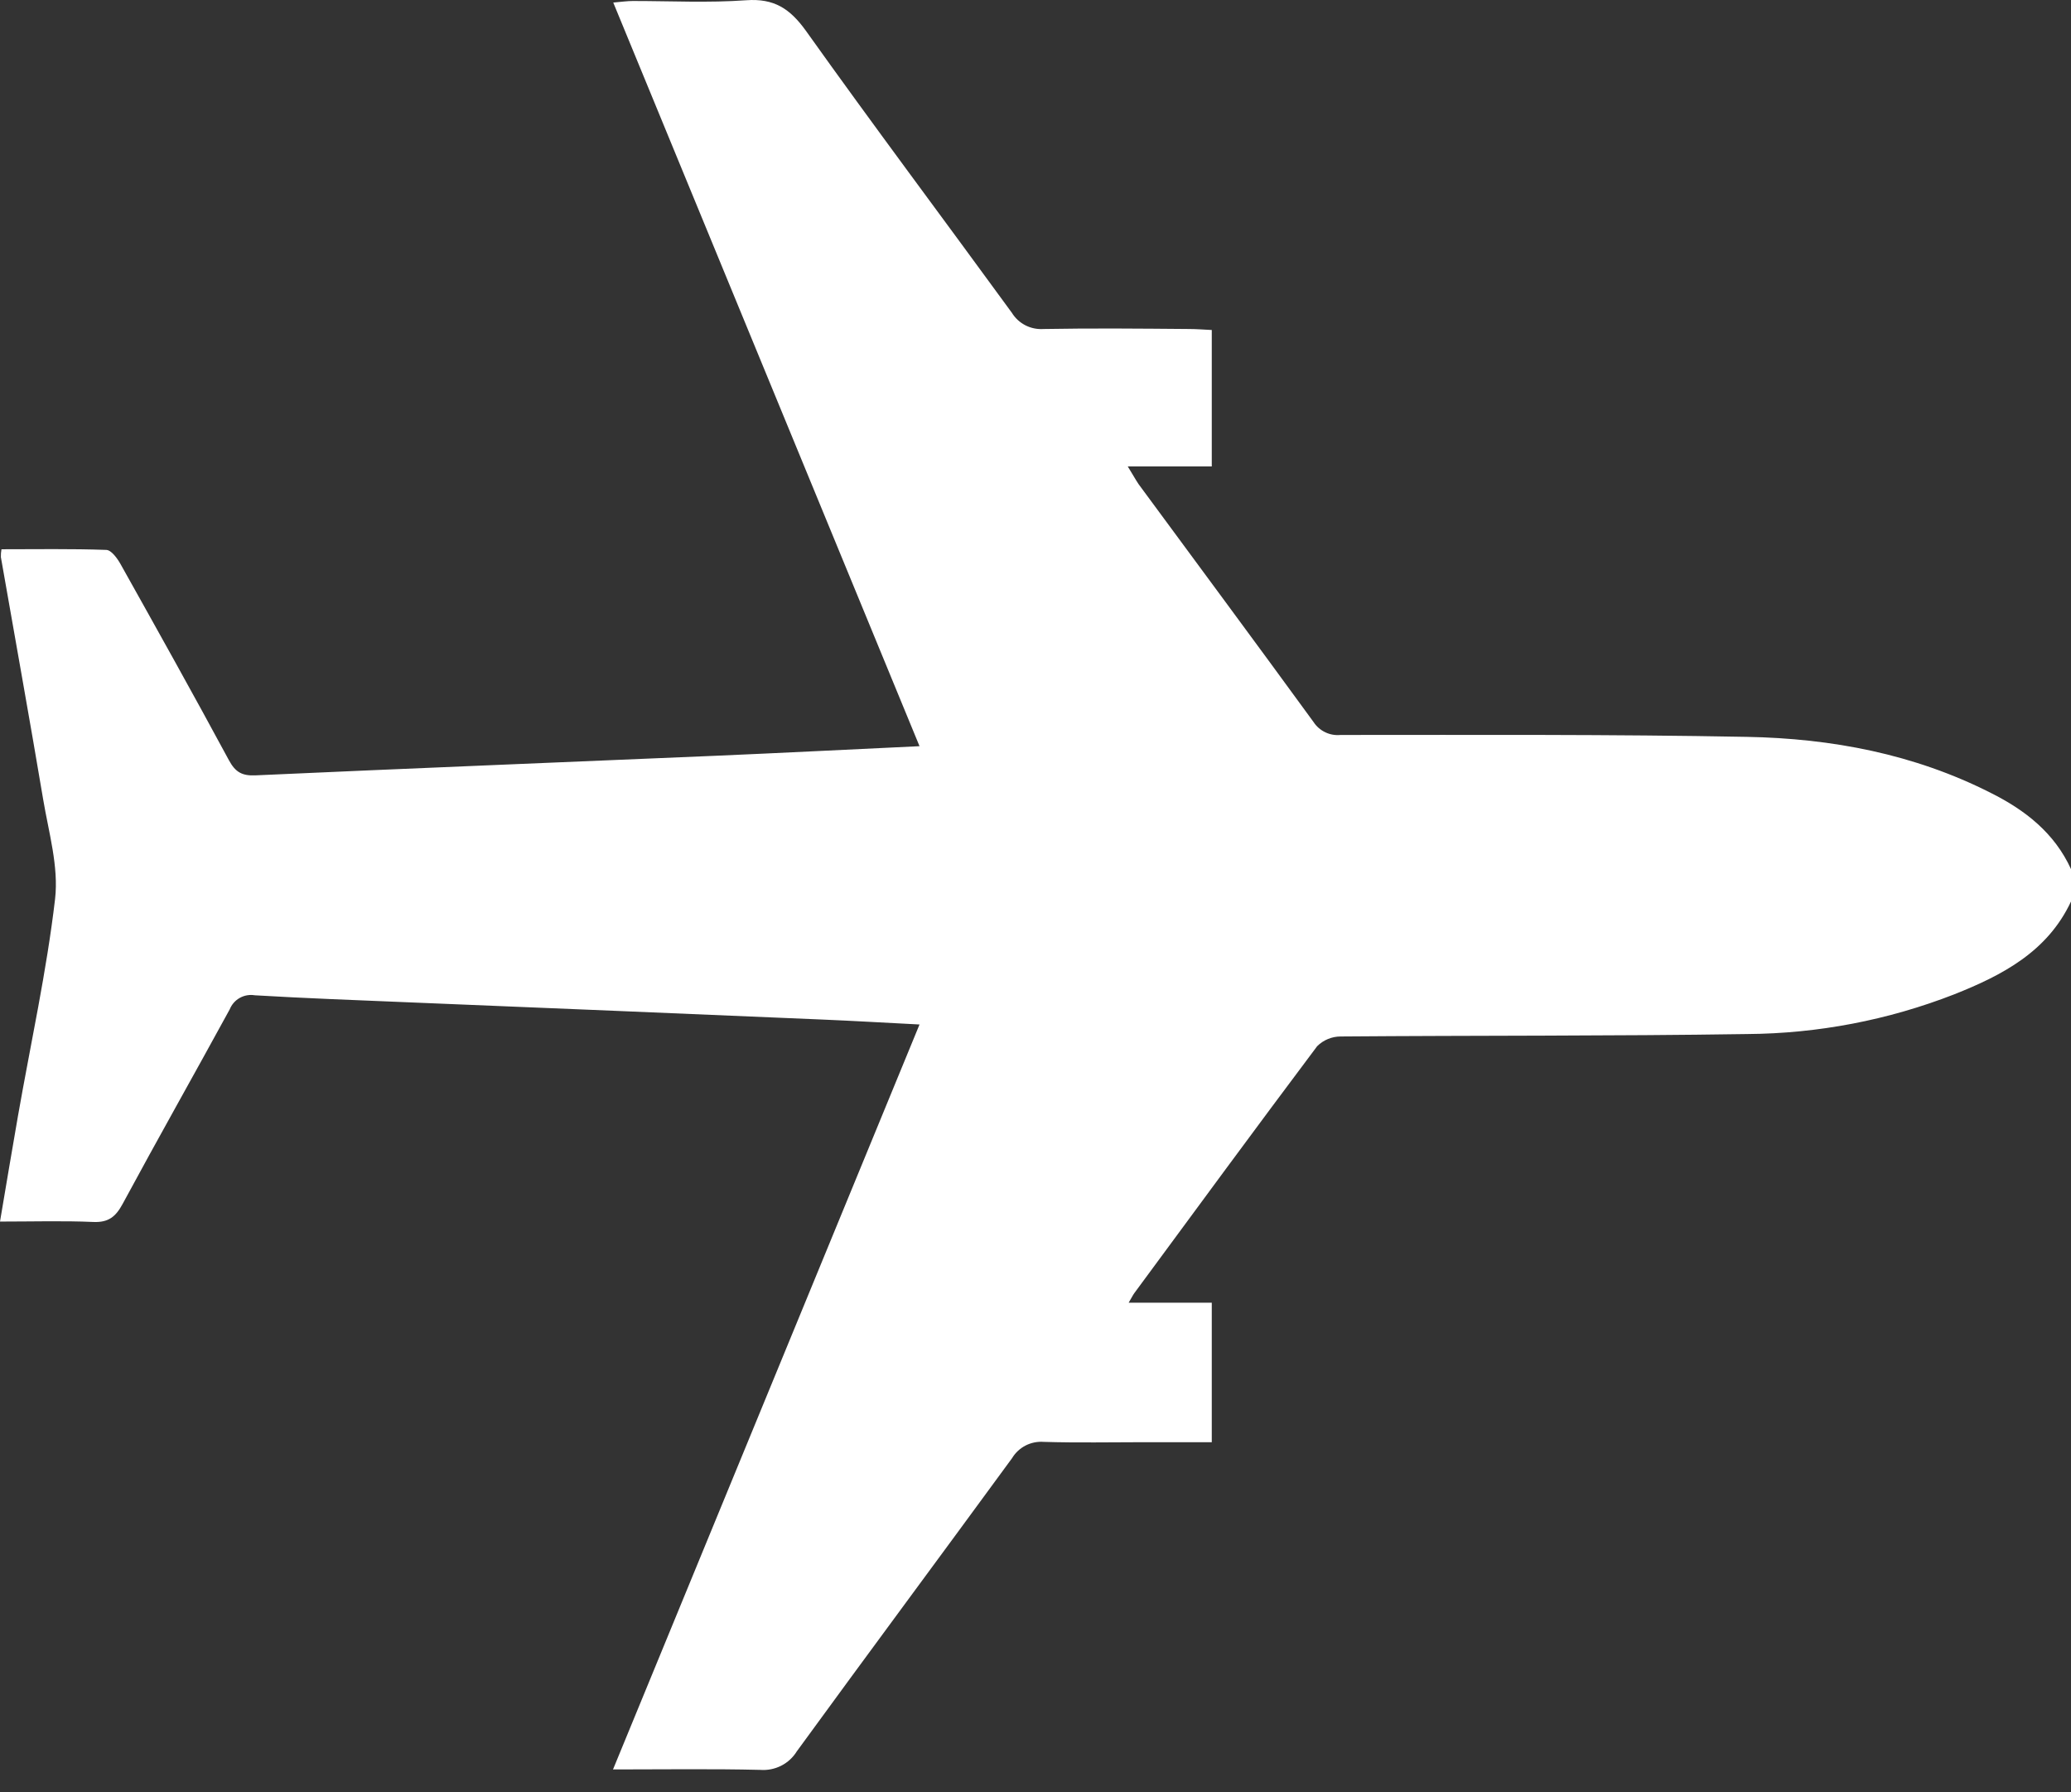 <svg width="52" height="45" viewBox="0 0 52 45" fill="none" xmlns="http://www.w3.org/2000/svg">
<rect x="0" y="0" width="52" height="45" fill="#333333" stroke="none"/>
<path d="M52 22.633C51.408 23.896 50.274 24.485 49.066 24.965C47.409 25.611 45.647 25.949 43.868 25.961C40.467 26.013 37.065 25.995 33.663 26.022C33.442 26.022 33.229 26.11 33.072 26.266C31.529 28.322 30.008 30.394 28.483 32.463C28.445 32.515 28.418 32.573 28.339 32.706L30.426 32.706L30.426 36.208L28.745 36.208C27.898 36.208 27.052 36.226 26.206 36.2C26.049 36.188 25.892 36.22 25.752 36.291C25.612 36.363 25.494 36.472 25.413 36.607C23.616 39.064 21.8 41.508 20.008 43.968C19.913 44.123 19.776 44.249 19.614 44.331C19.452 44.413 19.27 44.449 19.088 44.435C17.89 44.406 16.692 44.424 15.392 44.424L23.088 25.721C22.224 25.677 21.434 25.63 20.646 25.597C17.164 25.449 13.682 25.304 10.198 25.162C8.931 25.109 7.662 25.063 6.399 24.988C6.269 24.966 6.136 24.989 6.021 25.053C5.906 25.117 5.817 25.219 5.768 25.341C4.879 26.969 3.962 28.589 3.079 30.226C2.905 30.547 2.725 30.695 2.343 30.679C1.586 30.646 0.825 30.669 -3.8666e-06 30.669C0.156 29.751 0.3 28.878 0.453 28.007C0.771 26.194 1.17 24.392 1.383 22.569C1.476 21.755 1.223 20.9 1.084 20.071C0.742 18.036 0.376 16.014 0.022 13.987C0.02 13.921 0.025 13.855 0.037 13.79C0.915 13.79 1.791 13.775 2.666 13.806C2.792 13.806 2.946 14.018 3.028 14.165C3.944 15.801 4.859 17.439 5.75 19.09C5.912 19.388 6.081 19.482 6.419 19.466C10.256 19.292 14.095 19.14 17.932 18.976C19.623 18.904 21.311 18.817 23.088 18.734L15.398 0.064C15.604 0.046 15.748 0.025 15.891 0.025C16.841 0.025 17.791 0.074 18.741 0.006C19.437 -0.043 19.834 0.217 20.233 0.77C21.927 3.148 23.684 5.489 25.406 7.852C25.489 7.987 25.607 8.096 25.748 8.168C25.889 8.24 26.047 8.271 26.205 8.26C27.426 8.238 28.647 8.25 29.86 8.26C30.042 8.26 30.223 8.276 30.426 8.285L30.426 11.711L28.317 11.711C28.444 11.916 28.512 12.042 28.589 12.156C30.053 14.144 31.525 16.128 32.981 18.127C33.053 18.238 33.155 18.327 33.275 18.384C33.394 18.442 33.527 18.465 33.659 18.452C37.061 18.452 40.464 18.435 43.864 18.5C45.99 18.539 48.064 18.931 49.986 19.907C50.849 20.338 51.586 20.913 52 21.82L52 22.633Z" fill="white"/>
</svg>
